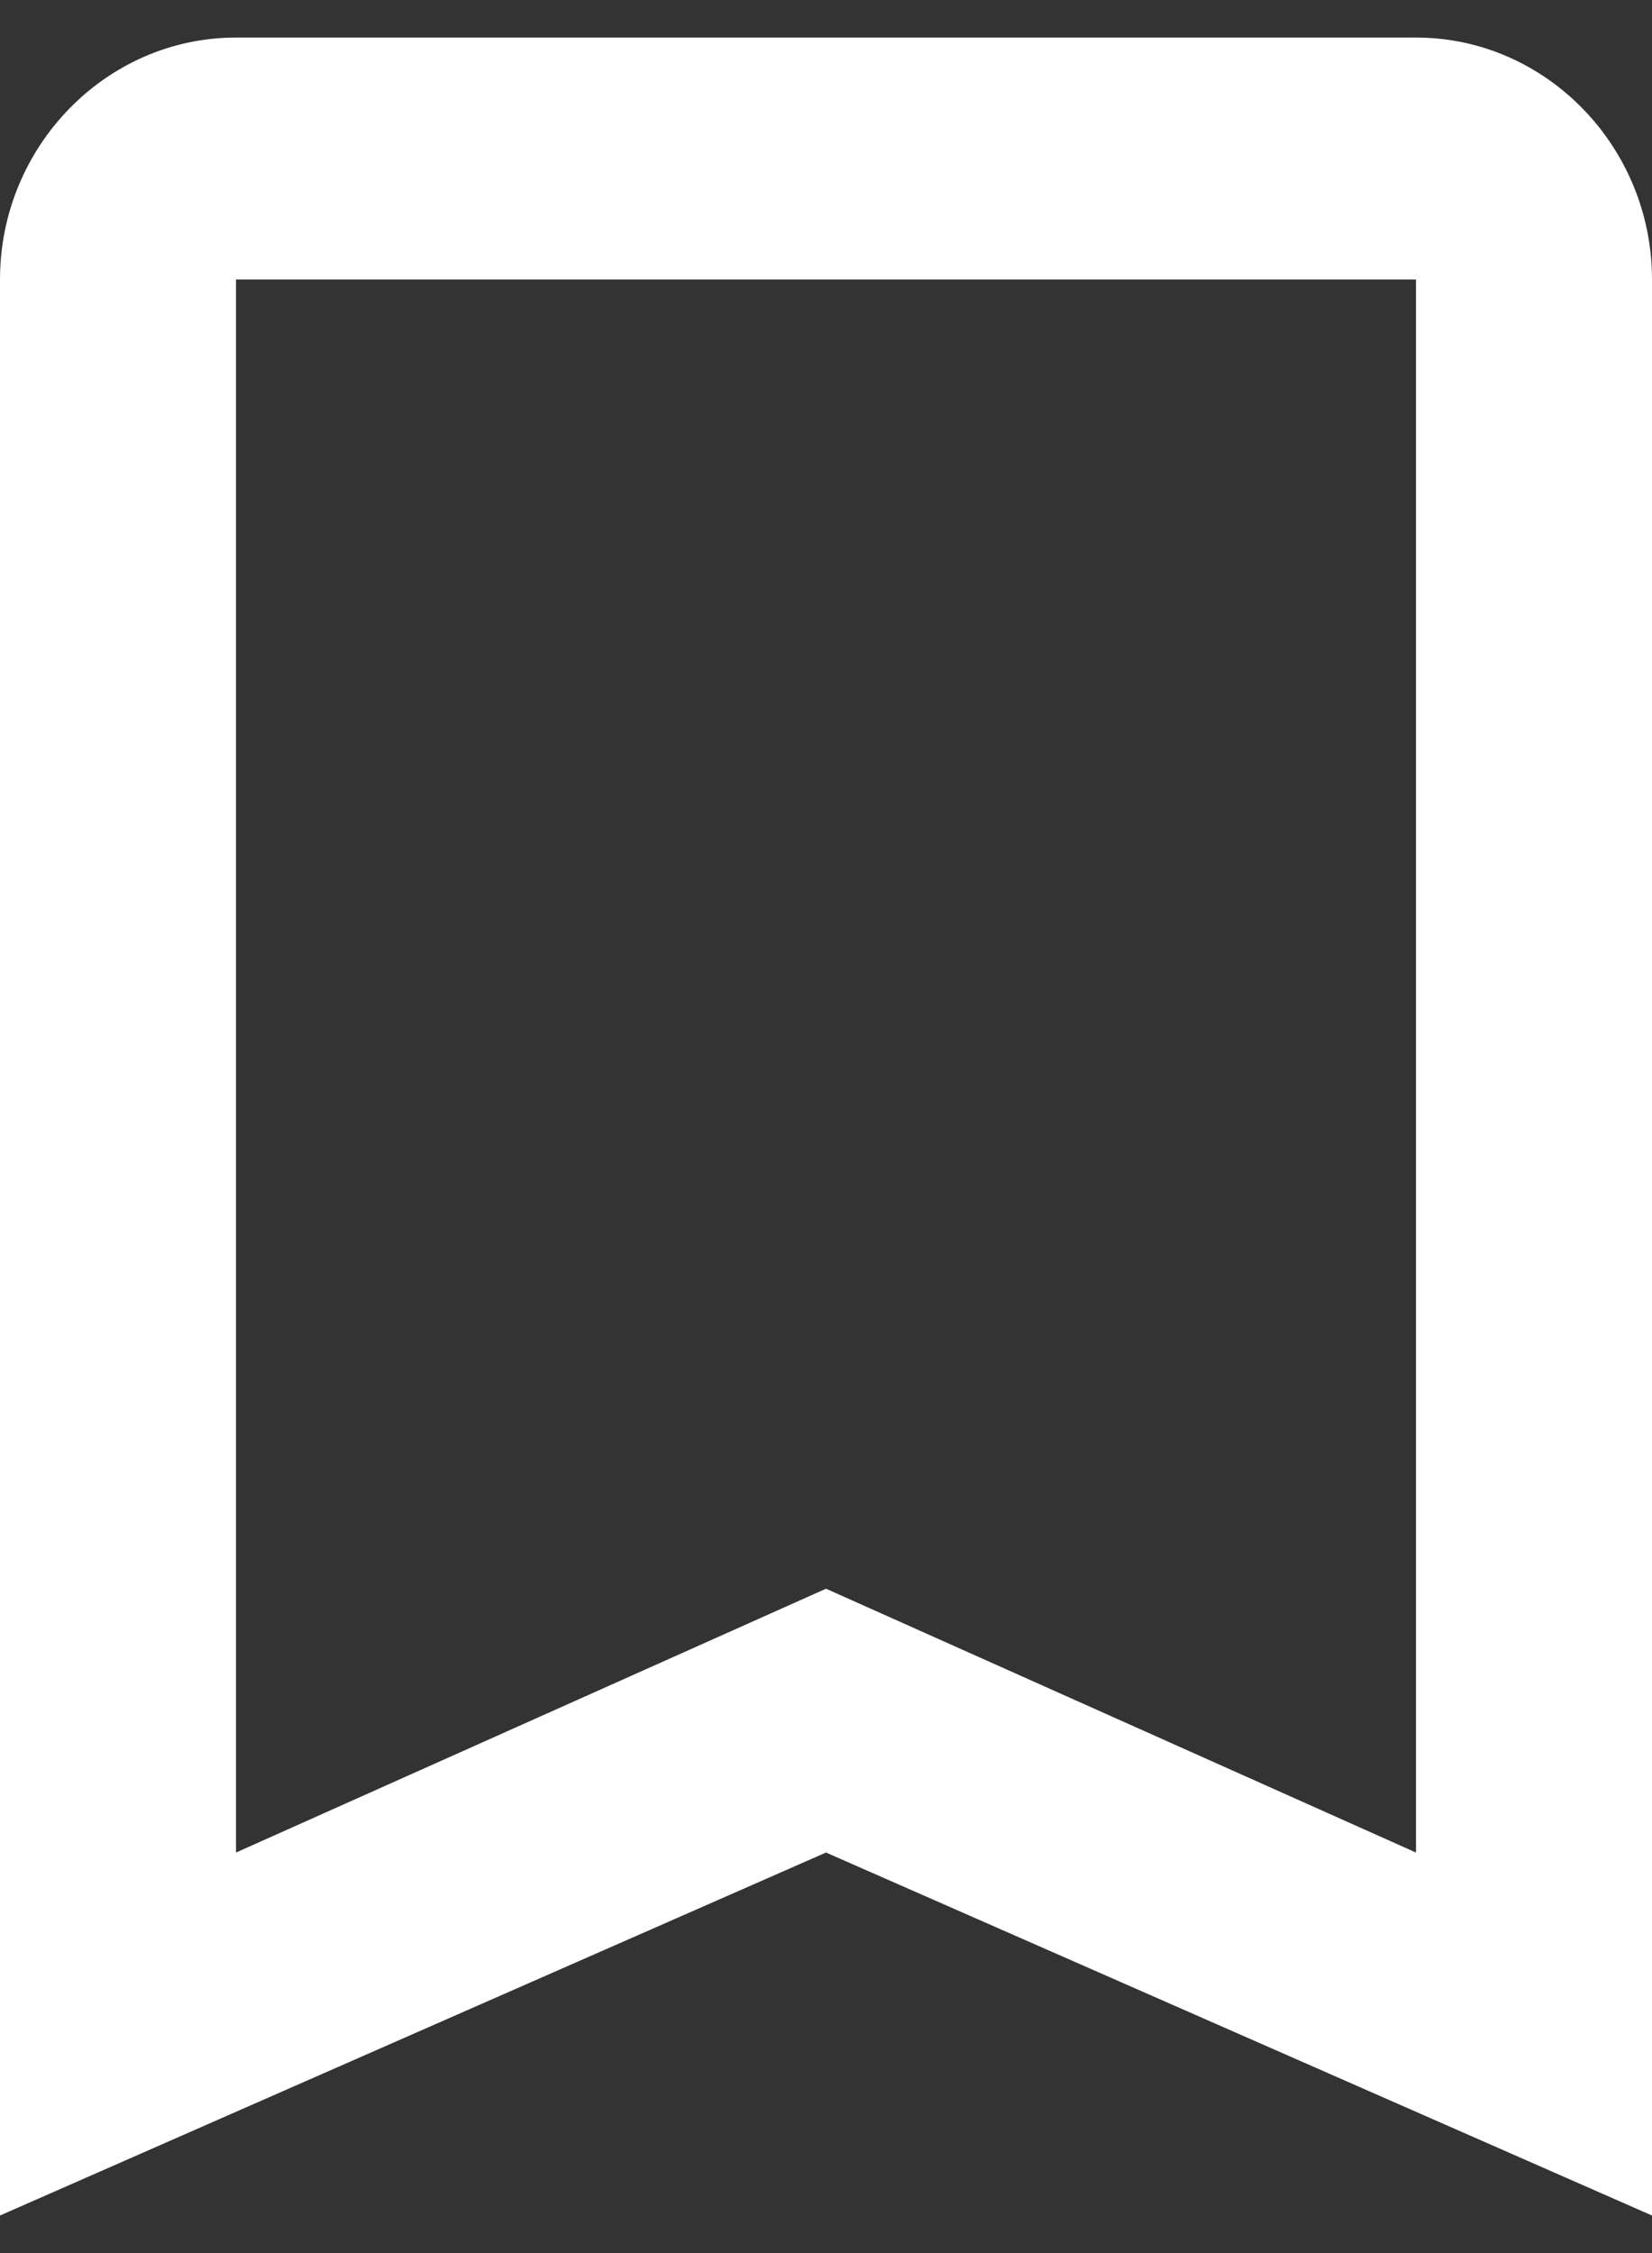 <svg width="22" height="30" viewBox="0 0 22 30" fill="none" xmlns="http://www.w3.org/2000/svg">
<rect x="0" y="0" width="22" height="30" fill="#333333" stroke="none"/>
<path d="M18.857 0.5H3.143C1.414 0.5 0 1.95 0 3.722V29.5L11 24.667L22 29.5V3.722C22 1.95 20.586 0.5 18.857 0.5ZM18.857 24.667L11 21.154L3.143 24.667V3.722H18.857V24.667Z" fill="white"/>
</svg>
